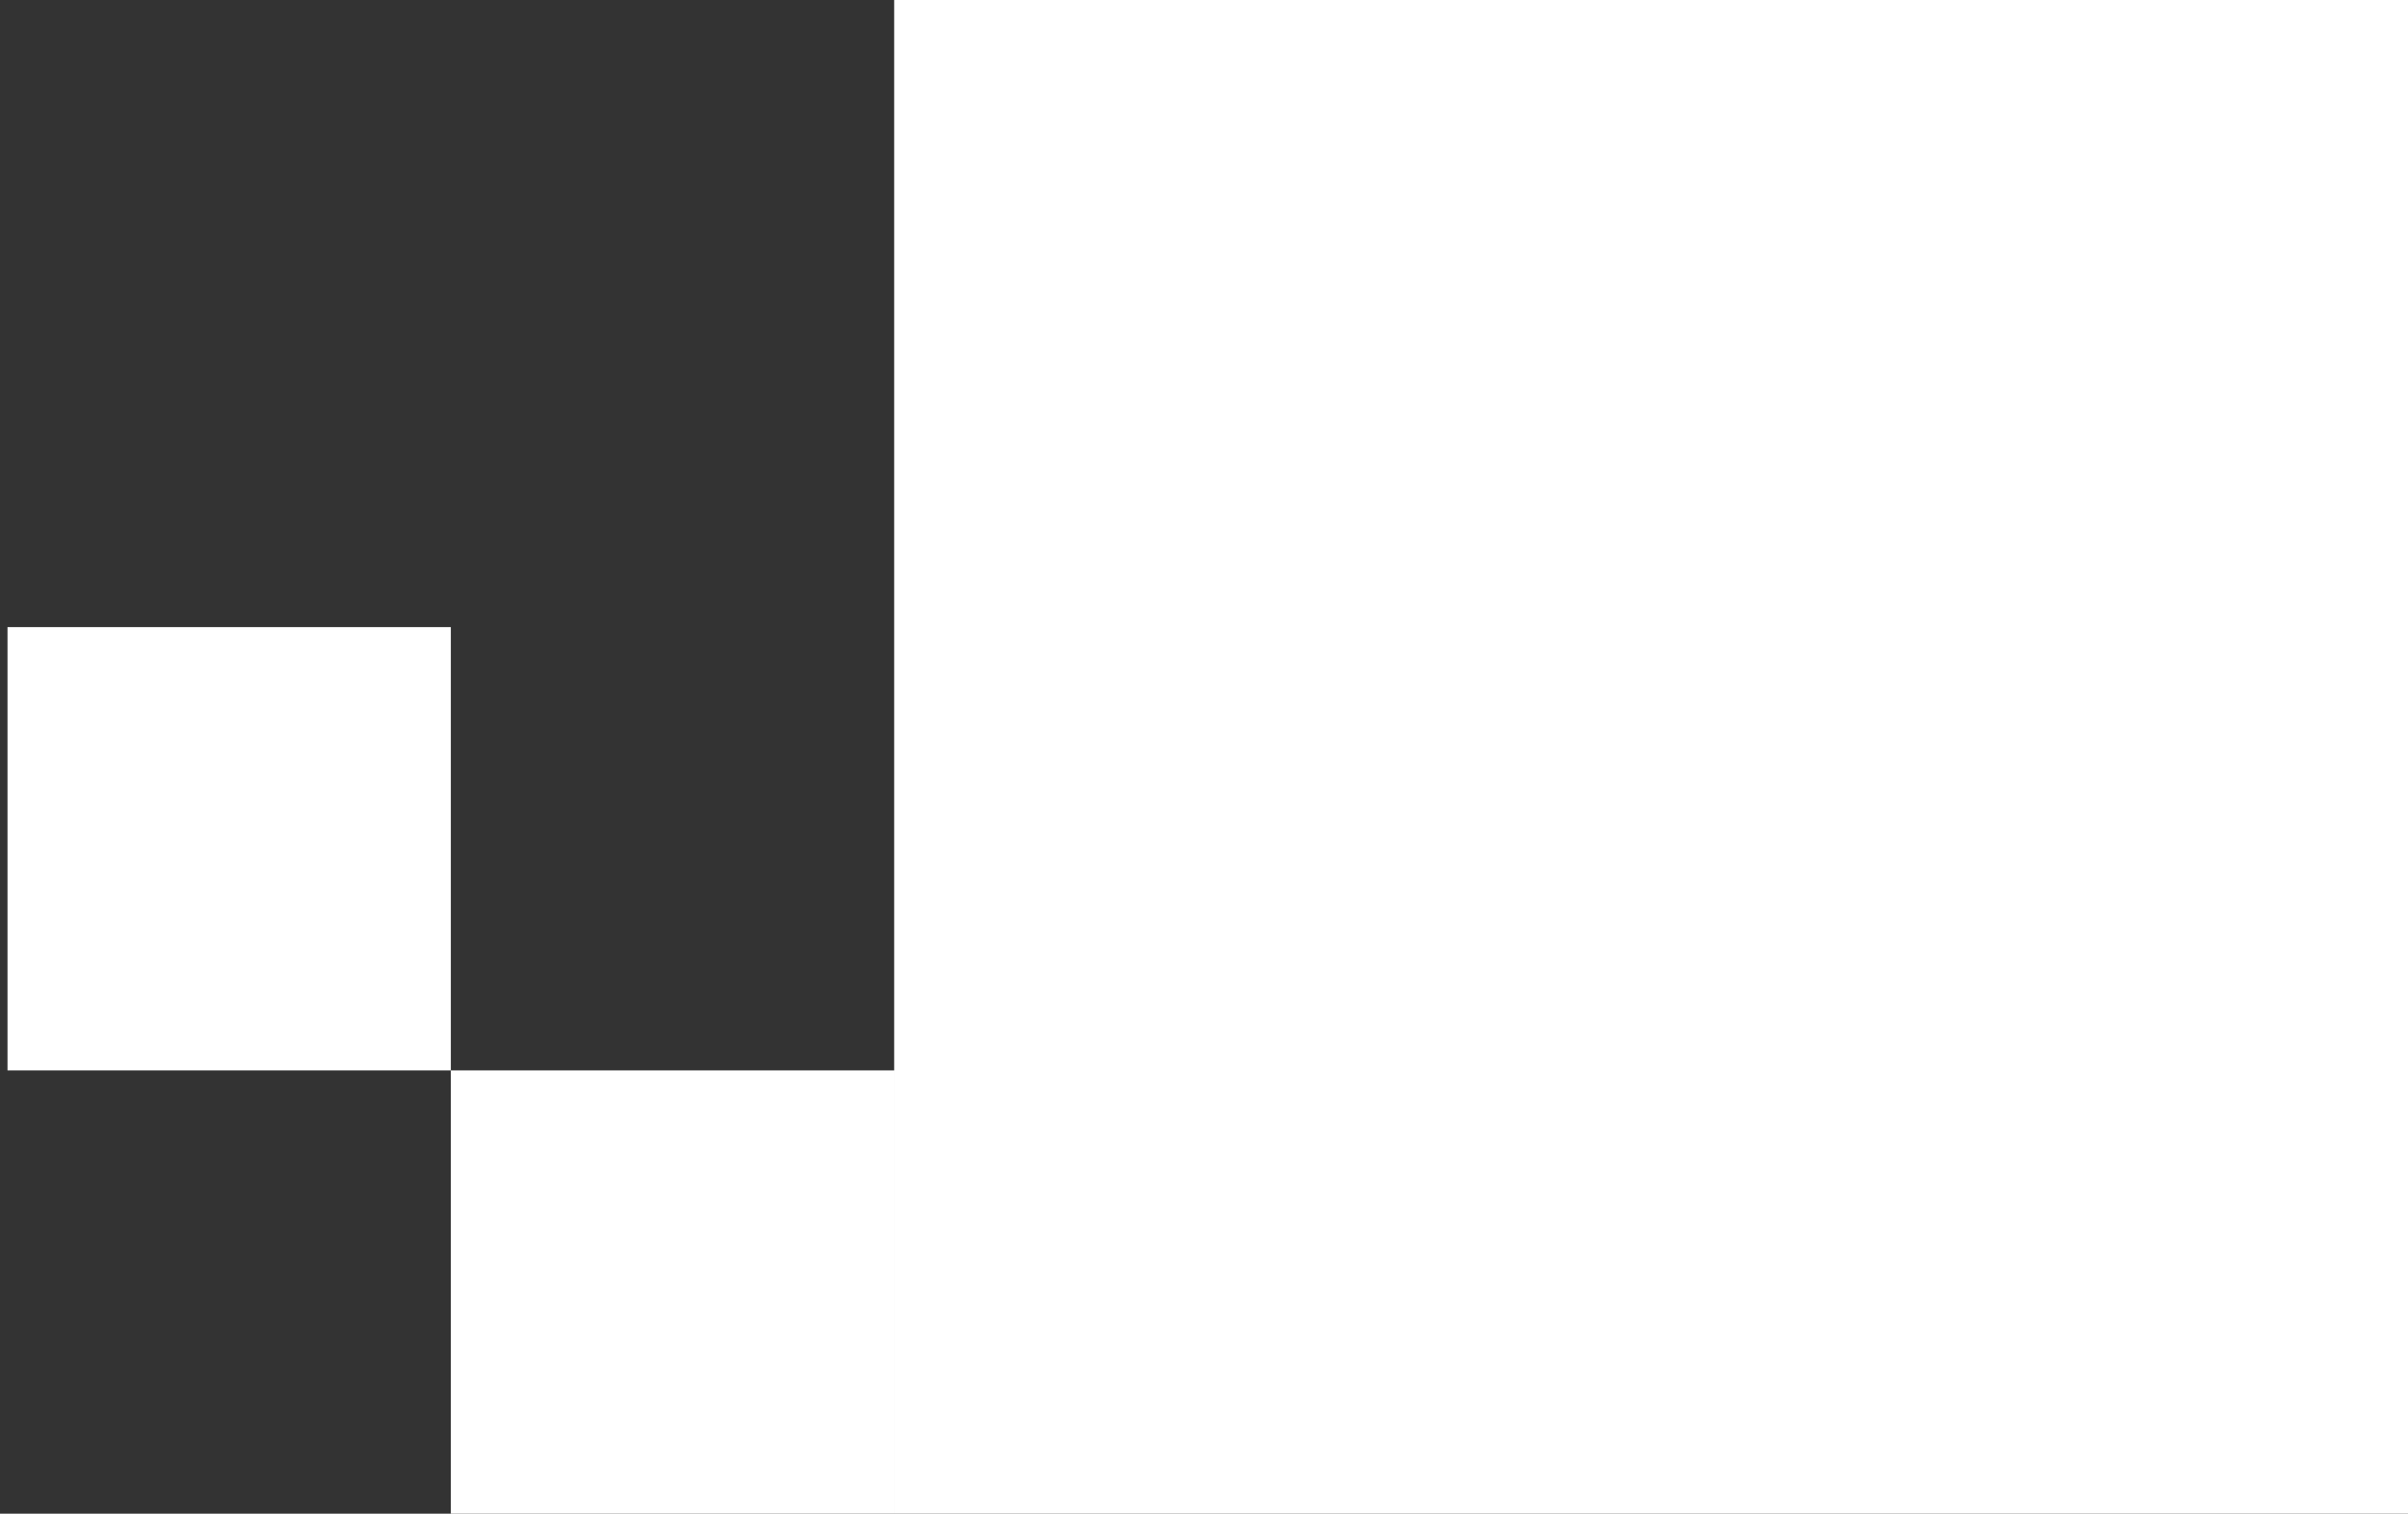 <svg width="307" height="193" fill="none" xmlns="http://www.w3.org/2000/svg"><rect width="100%" height="100%" fill="#333333" stroke="none"/><path fill="#fff" d="M114 0h193v193H114zM57.478 136.479h56.521V193H57.478zM.957 79.957h56.521v56.521H.957z"/></svg>